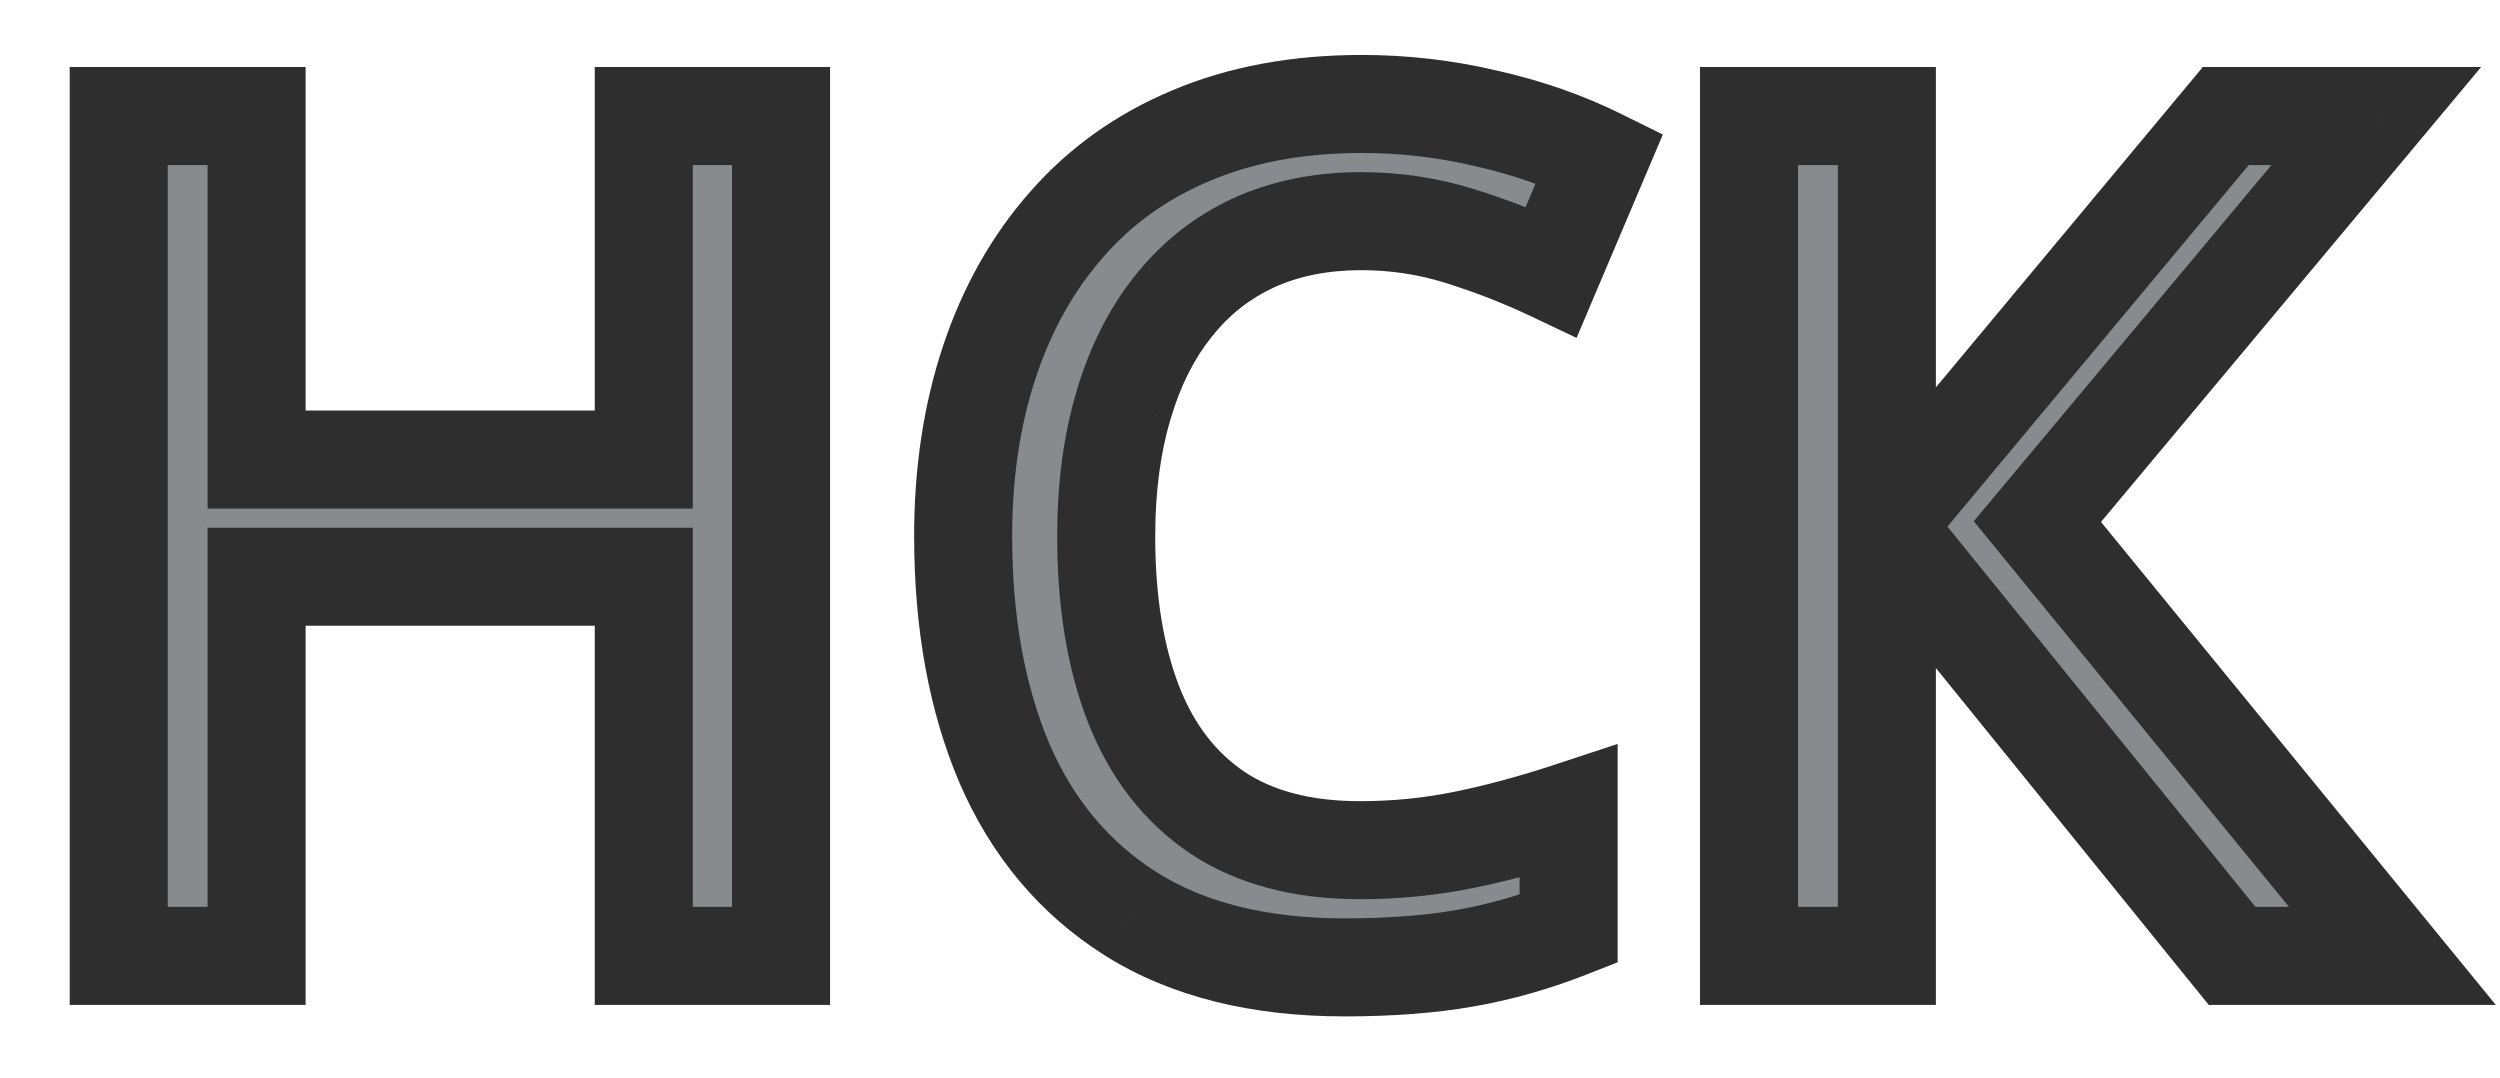 <svg width="102" height="44" viewBox="0 0 102 44" fill="none" xmlns="http://www.w3.org/2000/svg">
<g filter="url(#filter0_d_35_22)">
<path d="M31.867 35H26.266V19.531H10.469V35H4.844V0.734H10.469V14.75H26.266V0.734H31.867V35ZM55.539 5.023C53.898 5.023 52.43 5.32 51.133 5.914C49.852 6.508 48.766 7.367 47.875 8.492C46.984 9.602 46.305 10.953 45.836 12.547C45.367 14.125 45.133 15.906 45.133 17.891C45.133 20.547 45.508 22.836 46.258 24.758C47.008 26.664 48.148 28.133 49.68 29.164C51.211 30.18 53.148 30.688 55.492 30.688C56.945 30.688 58.359 30.547 59.734 30.266C61.109 29.984 62.531 29.602 64 29.117V33.898C62.609 34.445 61.203 34.844 59.781 35.094C58.359 35.344 56.719 35.469 54.859 35.469C51.359 35.469 48.453 34.742 46.141 33.289C43.844 31.836 42.125 29.789 40.984 27.148C39.859 24.508 39.297 21.414 39.297 17.867C39.297 15.273 39.656 12.898 40.375 10.742C41.094 8.586 42.141 6.727 43.516 5.164C44.891 3.586 46.586 2.375 48.602 1.531C50.633 0.672 52.953 0.242 55.562 0.242C57.281 0.242 58.969 0.438 60.625 0.828C62.297 1.203 63.844 1.742 65.266 2.445L63.297 7.086C62.109 6.523 60.867 6.039 59.57 5.633C58.273 5.227 56.93 5.023 55.539 5.023ZM97.609 35H91.07L76.984 17.609V35H71.359V0.734H76.984V17.328L90.812 0.734H96.953L83.125 17.281L97.609 35Z" fill="#888B8D"/>
<path d="M31.867 35V37H33.867V35H31.867ZM26.266 35H24.266V37H26.266V35ZM26.266 19.531H28.266V17.531H26.266V19.531ZM10.469 19.531V17.531H8.469V19.531H10.469ZM10.469 35V37H12.469V35H10.469ZM4.844 35H2.844V37H4.844V35ZM4.844 0.734V-1.266H2.844V0.734H4.844ZM10.469 0.734H12.469V-1.266H10.469V0.734ZM10.469 14.75H8.469V16.75H10.469V14.75ZM26.266 14.75V16.75H28.266V14.75H26.266ZM26.266 0.734V-1.266H24.266V0.734H26.266ZM31.867 0.734H33.867V-1.266H31.867V0.734ZM31.867 33H26.266V37H31.867V33ZM28.266 35V19.531H24.266V35H28.266ZM26.266 17.531H10.469V21.531H26.266V17.531ZM8.469 19.531V35H12.469V19.531H8.469ZM10.469 33H4.844V37H10.469V33ZM6.844 35V0.734H2.844V35H6.844ZM4.844 2.734H10.469V-1.266H4.844V2.734ZM8.469 0.734V14.75H12.469V0.734H8.469ZM10.469 16.75H26.266V12.75H10.469V16.75ZM28.266 14.75V0.734H24.266V14.75H28.266ZM26.266 2.734H31.867V-1.266H26.266V2.734ZM29.867 0.734V35H33.867V0.734H29.867ZM51.133 5.914L50.3 4.096L50.292 4.099L51.133 5.914ZM47.875 8.492L49.435 9.744L49.443 9.734L47.875 8.492ZM45.836 12.547L47.753 13.116L47.755 13.111L45.836 12.547ZM46.258 24.758L44.395 25.485L44.397 25.49L46.258 24.758ZM49.68 29.164L48.562 30.823L48.574 30.831L49.68 29.164ZM64 29.117H66V26.352L63.374 27.218L64 29.117ZM64 33.898L64.732 35.76L66 35.261V33.898H64ZM46.141 33.289L45.071 34.979L45.077 34.983L46.141 33.289ZM40.984 27.148L39.144 27.932L39.148 27.942L40.984 27.148ZM43.516 5.164L45.017 6.485L45.023 6.478L43.516 5.164ZM48.602 1.531L49.374 3.376L49.381 3.373L48.602 1.531ZM60.625 0.828L60.166 2.775L60.177 2.777L60.187 2.78L60.625 0.828ZM65.266 2.445L67.107 3.226L67.844 1.489L66.152 0.653L65.266 2.445ZM63.297 7.086L62.441 8.893L64.324 9.786L65.138 7.867L63.297 7.086ZM55.539 3.023C53.654 3.023 51.895 3.366 50.3 4.096L51.965 7.733C52.965 7.275 54.143 7.023 55.539 7.023V3.023ZM50.292 4.099C48.722 4.827 47.389 5.885 46.307 7.251L49.443 9.734C50.143 8.85 50.981 8.189 51.974 7.729L50.292 4.099ZM46.315 7.24C45.236 8.584 44.447 10.18 43.917 11.982L47.755 13.111C48.162 11.726 48.732 10.619 49.435 9.744L46.315 7.24ZM43.919 11.977C43.385 13.774 43.133 15.752 43.133 17.891H47.133C47.133 16.061 47.349 14.476 47.753 13.116L43.919 11.977ZM43.133 17.891C43.133 20.727 43.532 23.275 44.395 25.485L48.121 24.031C47.483 22.397 47.133 20.366 47.133 17.891H43.133ZM44.397 25.49C45.278 27.73 46.659 29.541 48.562 30.823L50.797 27.505C49.638 26.725 48.737 25.598 48.119 24.026L44.397 25.49ZM48.574 30.831C50.513 32.117 52.863 32.688 55.492 32.688V28.688C53.434 28.688 51.909 28.243 50.785 27.497L48.574 30.831ZM55.492 32.688C57.075 32.688 58.624 32.534 60.135 32.225L59.334 28.306C58.095 28.559 56.815 28.688 55.492 28.688V32.688ZM60.135 32.225C61.594 31.927 63.091 31.523 64.626 31.017L63.374 27.218C61.971 27.68 60.625 28.042 59.334 28.306L60.135 32.225ZM62 29.117V33.898H66V29.117H62ZM63.268 32.037C61.998 32.537 60.72 32.898 59.435 33.124L60.128 37.063C61.686 36.79 63.221 36.354 64.732 35.76L63.268 32.037ZM59.435 33.124C58.154 33.349 56.634 33.469 54.859 33.469V37.469C56.804 37.469 58.564 37.338 60.128 37.063L59.435 33.124ZM54.859 33.469C51.631 33.469 49.12 32.799 47.205 31.596L45.077 34.983C47.786 36.685 51.088 37.469 54.859 37.469V33.469ZM47.21 31.599C45.273 30.374 43.811 28.649 42.82 26.355L39.148 27.942C40.439 30.929 42.414 33.298 45.071 34.979L47.21 31.599ZM42.824 26.364C41.827 24.023 41.297 21.206 41.297 17.867H37.297C37.297 21.622 37.892 24.993 39.144 27.932L42.824 26.364ZM41.297 17.867C41.297 15.459 41.63 13.3 42.272 11.375L38.478 10.11C37.682 12.496 37.297 15.088 37.297 17.867H41.297ZM42.272 11.375C42.914 9.449 43.834 7.829 45.017 6.485L42.014 3.843C40.447 5.624 39.273 7.723 38.478 10.11L42.272 11.375ZM45.023 6.478C46.188 5.141 47.628 4.107 49.374 3.376L47.829 -0.314C45.544 0.643 43.593 2.031 42.008 3.85L45.023 6.478ZM49.381 3.373C51.125 2.635 53.173 2.242 55.562 2.242V-1.758C52.734 -1.758 50.141 -1.292 47.822 -0.311L49.381 3.373ZM55.562 2.242C57.128 2.242 58.662 2.42 60.166 2.775L61.084 -1.118C59.276 -1.545 57.434 -1.758 55.562 -1.758V2.242ZM60.187 2.78C61.716 3.123 63.111 3.611 64.379 4.238L66.152 0.653C64.577 -0.127 62.878 -0.716 61.063 -1.123L60.187 2.78ZM63.425 1.664L61.456 6.305L65.138 7.867L67.107 3.226L63.425 1.664ZM64.153 5.278C62.879 4.675 61.55 4.157 60.168 3.724L58.972 7.541C60.184 7.921 61.34 8.372 62.441 8.893L64.153 5.278ZM60.168 3.724C58.673 3.256 57.128 3.023 55.539 3.023V7.023C56.732 7.023 57.874 7.197 58.972 7.541L60.168 3.724ZM97.609 35V37H101.828L99.158 33.734L97.609 35ZM91.07 35L89.516 36.259L90.117 37H91.07V35ZM76.984 17.609L78.538 16.351L74.984 11.963V17.609H76.984ZM76.984 35V37H78.984V35H76.984ZM71.359 35H69.359V37H71.359V35ZM71.359 0.734V-1.266H69.359V0.734H71.359ZM76.984 0.734H78.984V-1.266H76.984V0.734ZM76.984 17.328H74.984V22.852L78.521 18.608L76.984 17.328ZM90.812 0.734V-1.266H89.876L89.276 -0.546L90.812 0.734ZM96.953 0.734L98.488 2.017L101.231 -1.266H96.953V0.734ZM83.125 17.281L81.59 15.999L80.53 17.267L81.576 18.547L83.125 17.281ZM97.609 33H91.07V37H97.609V33ZM92.624 33.741L78.538 16.351L75.43 18.868L89.516 36.259L92.624 33.741ZM74.984 17.609V35H78.984V17.609H74.984ZM76.984 33H71.359V37H76.984V33ZM73.359 35V0.734H69.359V35H73.359ZM71.359 2.734H76.984V-1.266H71.359V2.734ZM74.984 0.734V17.328H78.984V0.734H74.984ZM78.521 18.608L92.349 2.015L89.276 -0.546L75.448 16.048L78.521 18.608ZM90.812 2.734H96.953V-1.266H90.812V2.734ZM95.418 -0.548L81.59 15.999L84.66 18.564L98.488 2.017L95.418 -0.548ZM81.576 18.547L96.061 36.266L99.158 33.734L84.674 16.015L81.576 18.547Z" fill="#2E2E2E"/>
</g>
<defs>
<filter id="filter0_d_35_22" x="0.844" y="0.242" width="100.766" height="43.227" filterUnits="userSpaceOnUse" color-interpolation-filters="sRGB">
<feFlood flood-opacity="0" result="BackgroundImageFix"/>
<feColorMatrix in="SourceAlpha" type="matrix" values="0 0 0 0 0 0 0 0 0 0 0 0 0 0 0 0 0 0 127 0" result="hardAlpha"/>
<feOffset dy="4"/>
<feGaussianBlur stdDeviation="2"/>
<feComposite in2="hardAlpha" operator="out"/>
<feColorMatrix type="matrix" values="0 0 0 0 0.104 0 0 0 0 0.102 0 0 0 0 0.104 0 0 0 0.5 0"/>
<feBlend mode="normal" in2="BackgroundImageFix" result="effect1_dropShadow_35_22"/>
<feBlend mode="normal" in="SourceGraphic" in2="effect1_dropShadow_35_22" result="shape"/>
</filter>
</defs>
</svg>
